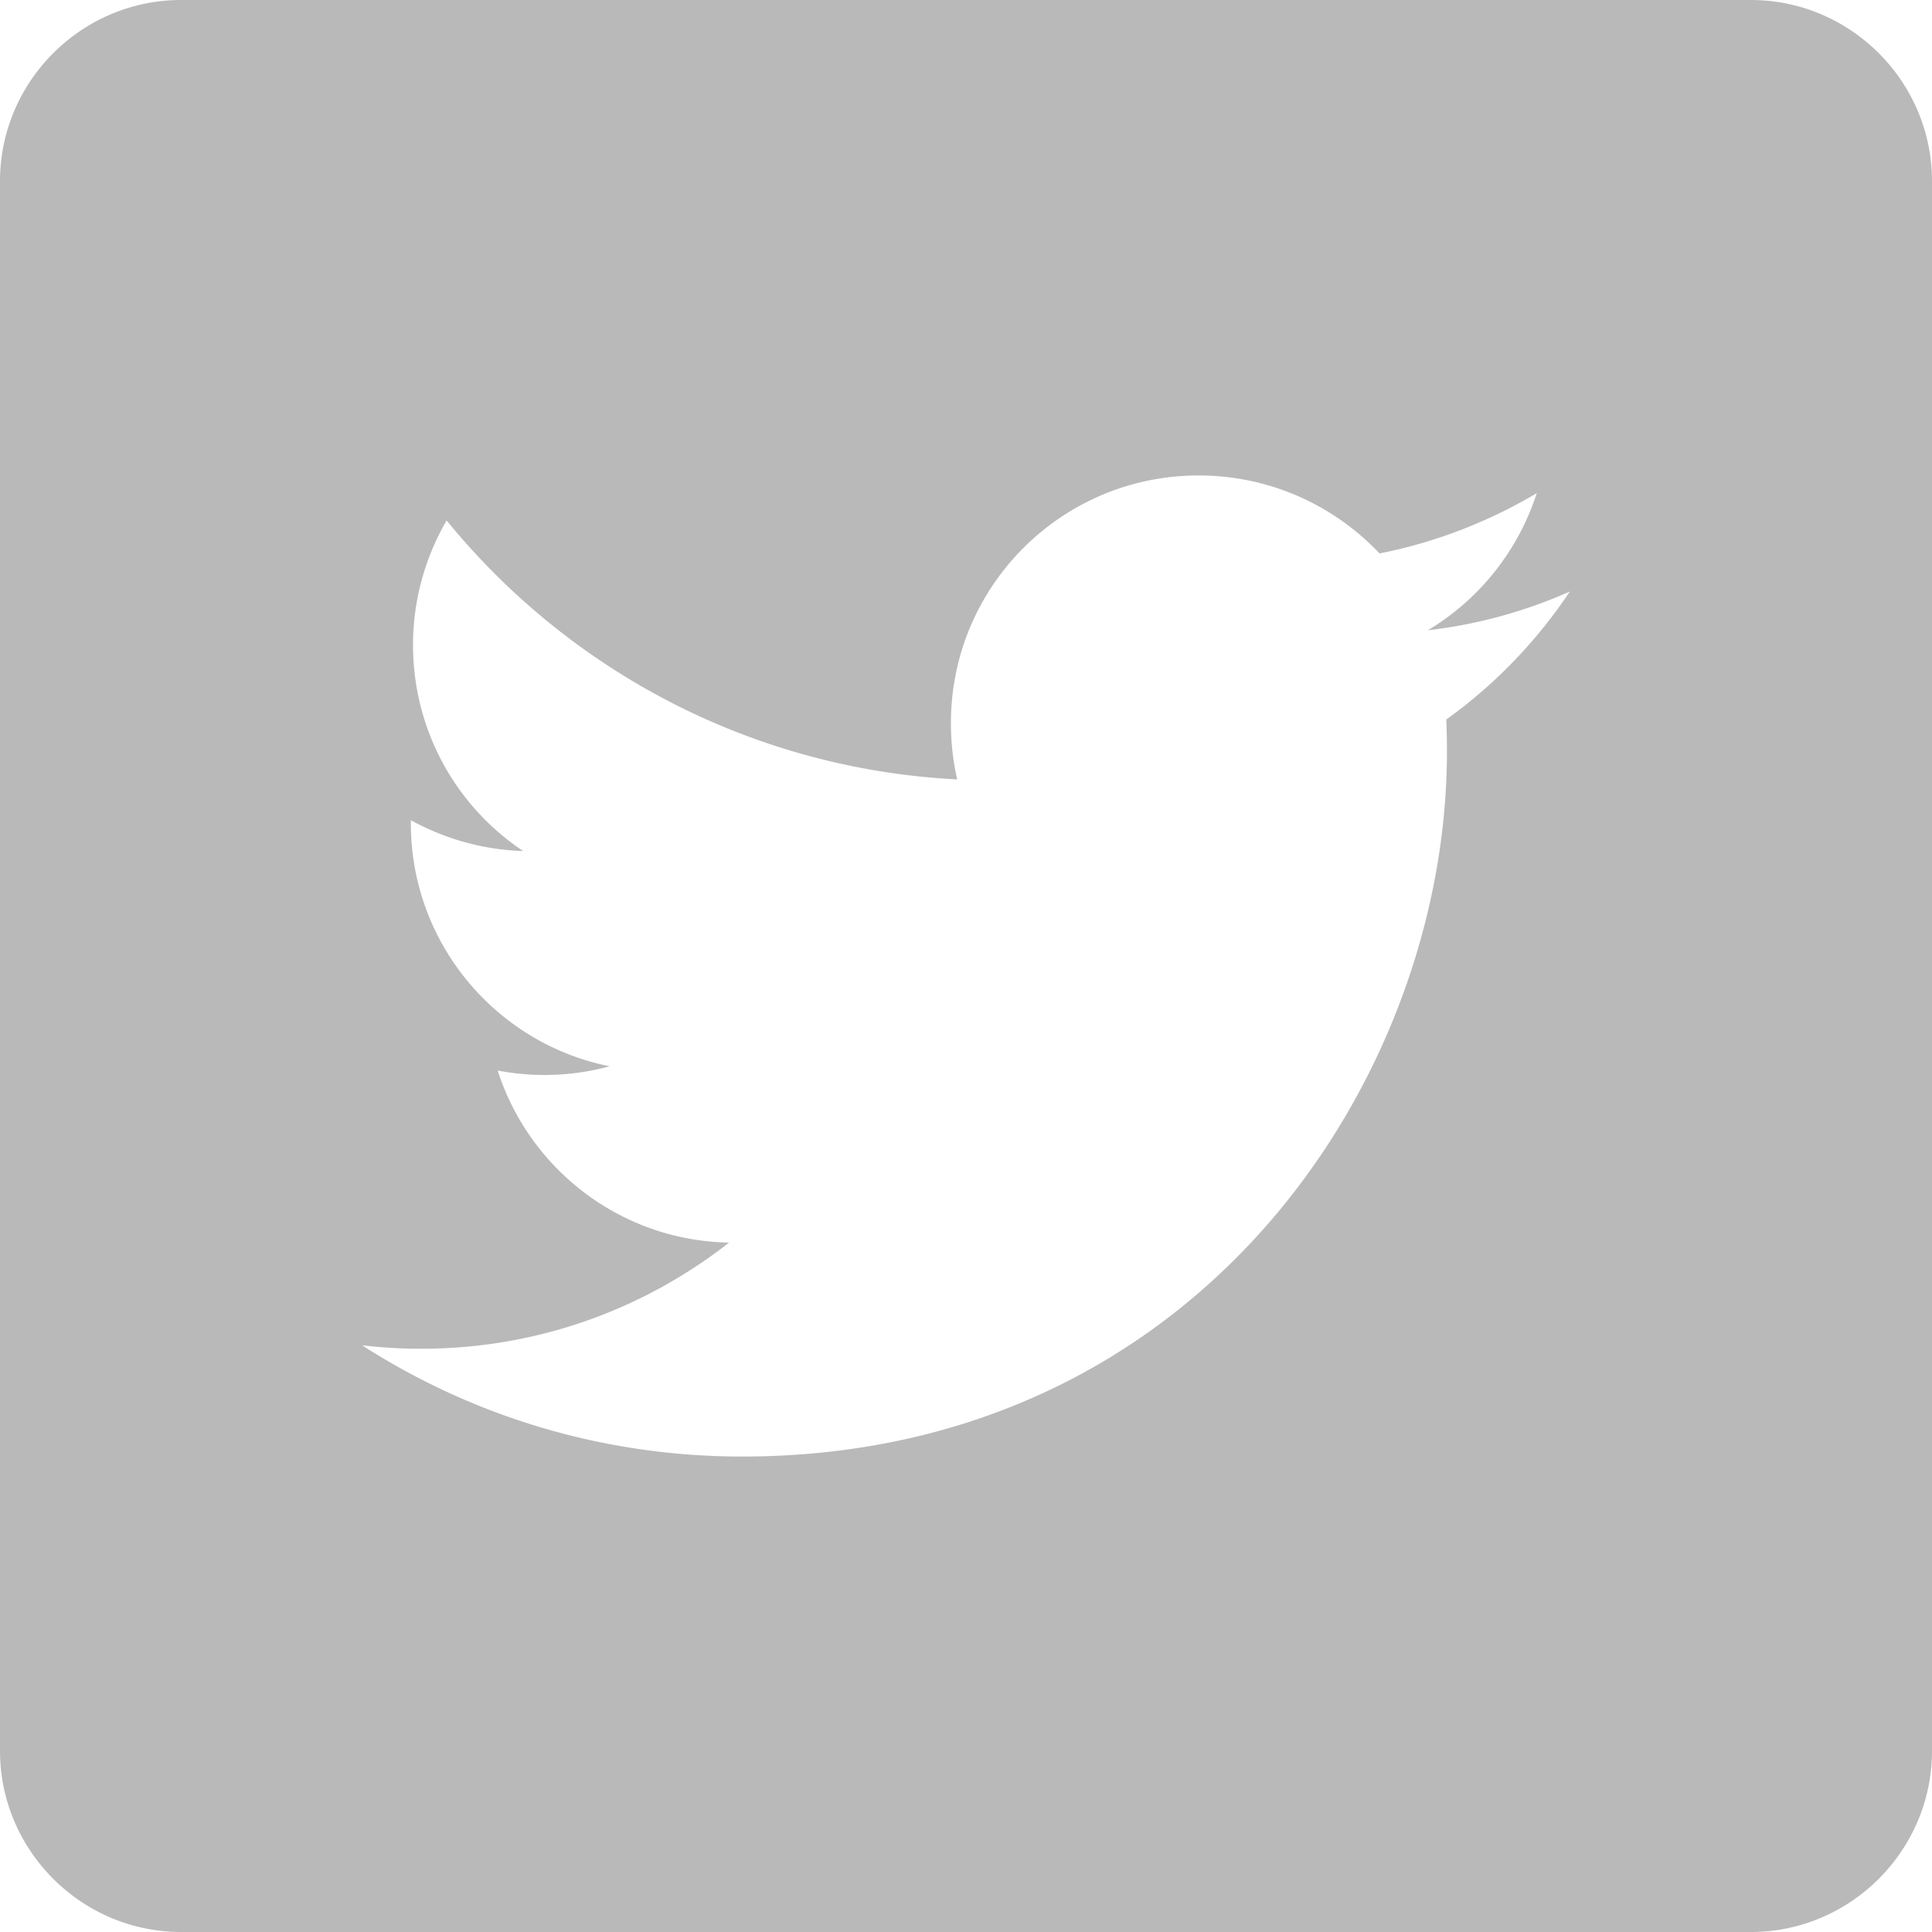 <svg xmlns="http://www.w3.org/2000/svg" width="64" height="64" shape-rendering="geometricPrecision" text-rendering="geometricPrecision" image-rendering="optimizeQuality" fill-rule="evenodd" clip-rule="evenodd" viewBox="0 0 640 640"><path fill="#B9B9B9" d="M579.999 0H60C27 0 0 27 0 60v520c0 33 27 60 60 60h519.999c33 0 60-27 60-60V60c0-33-27-60-60-60zm-59.942 195.935a161.34 161.34 0 0 1-47.079 12.85c16.914-10.086 29.894-26.22 36.095-45.413-15.862 9.39-33.473 16.287-52.087 19.96-15.048-15.92-36.343-25.83-59.942-25.83-45.331 0-82.04 36.685-82.04 82.016 0 6.355.685 12.626 2.09 18.674-68.186-3.484-128.647-36.13-169.148-85.785a82.08 82.08 0 0 0-11.126 41.245c0 28.465 14.457 53.623 36.485 68.257-13.465-.39-26.068-4.11-37.206-10.205v1.04c0 39.756 28.3 72.969 65.86 80.48a82.817 82.817 0 0 1-21.627 2.883c-5.291 0-10.405-.52-15.472-1.477 10.453 32.587 40.713 56.351 76.642 57-28.134 22.04-63.473 35.163-101.954 35.163-6.65 0-13.134-.39-19.606-1.146 36.39 23.362 79.524 36.85 125.872 36.85 150.935 0 233.507-125.056 233.507-233.494 0-3.603-.06-7.122-.236-10.654 16.027-11.457 29.965-25.937 40.925-42.378l.048-.036z"/></svg>